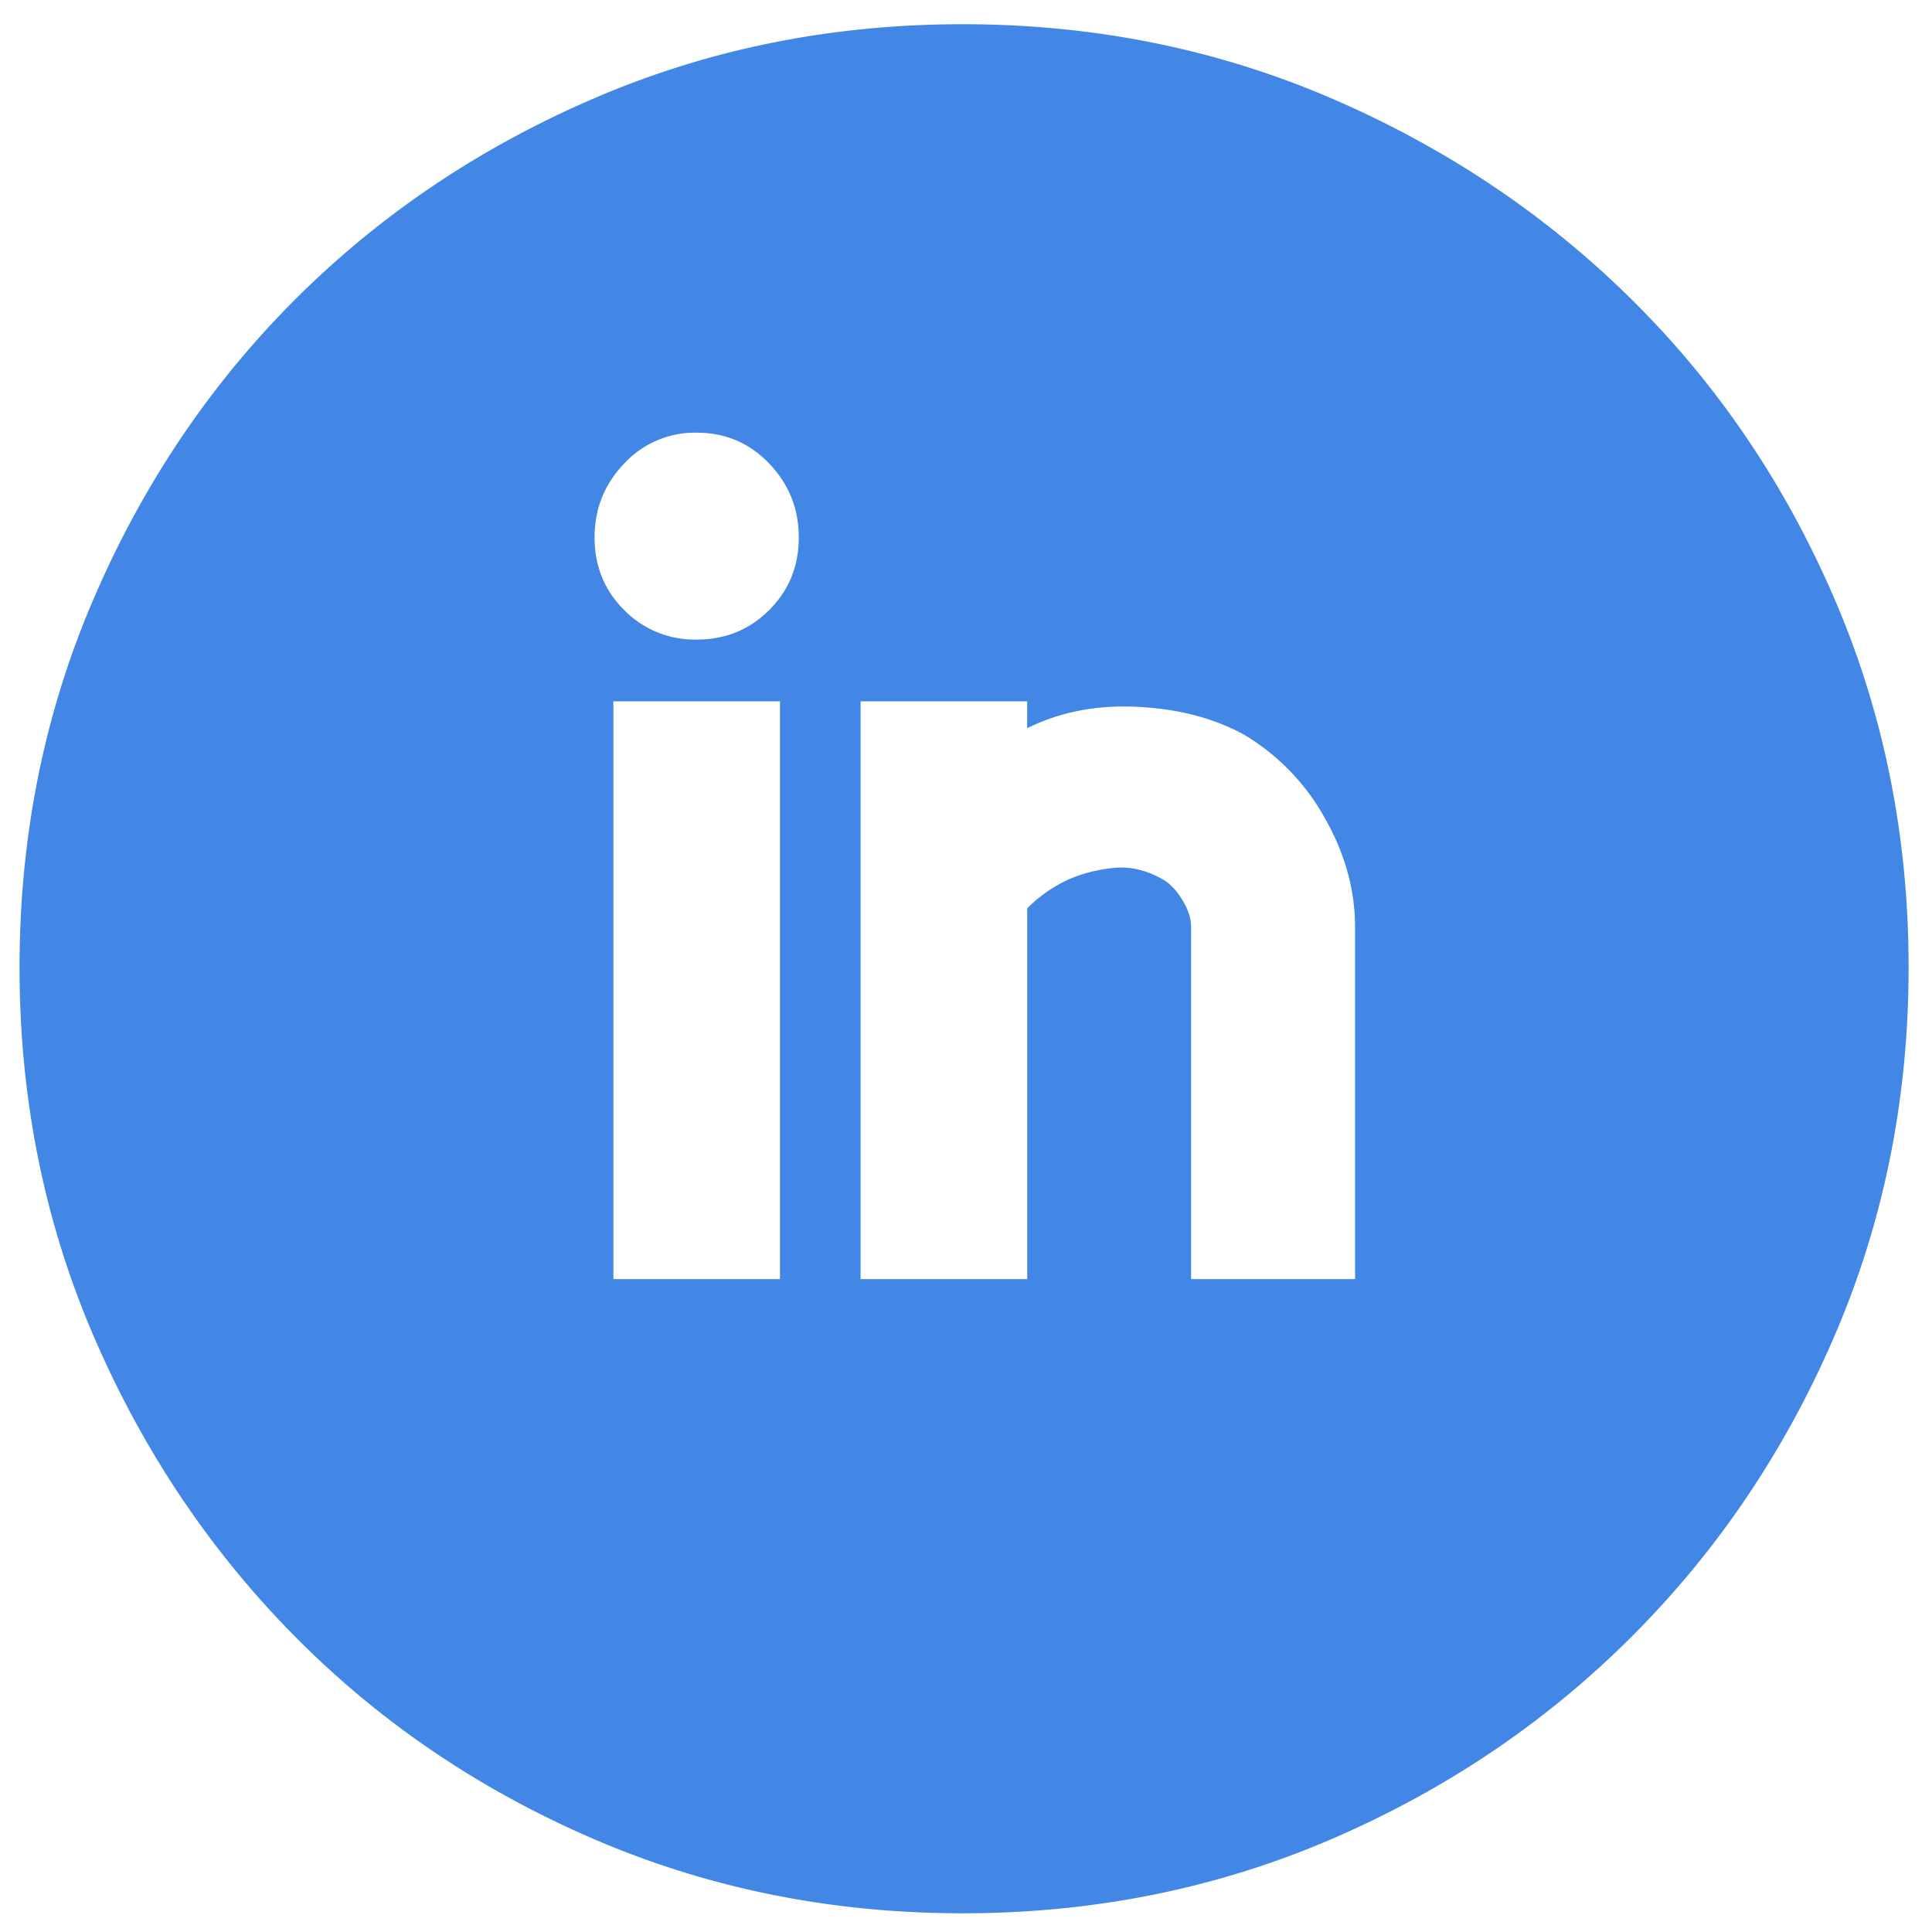<svg width="45" height="45" xmlns="http://www.w3.org/2000/svg"><path d="M22.423 44.564c3.046 0 5.905-.574 8.575-1.721 2.67-1.148 5.007-2.723 7.01-4.726s3.578-4.34 4.725-7.01c1.148-2.67 1.722-5.528 1.722-8.574 0-3.046-.574-5.905-1.722-8.575-1.147-2.67-2.722-4.997-4.725-6.979-2.003-1.982-4.34-3.546-7.01-4.694C28.328 1.138 25.47.564 22.423.564c-3.046 0-5.904.574-8.574 1.721-2.67 1.148-4.997 2.712-6.979 4.694-1.982 1.982-3.547 4.309-4.694 6.979-1.148 2.67-1.721 5.529-1.721 8.575 0 3.046.573 5.904 1.72 8.574 1.148 2.67 2.713 5.007 4.695 7.01 1.982 2.003 4.308 3.578 6.979 4.726 2.67 1.147 5.528 1.721 8.574 1.721zm-6.196-29.667a2.3 2.3 0 01-1.69-.689c-.459-.459-.688-1.022-.688-1.69 0-.667.23-1.24.688-1.72a2.247 2.247 0 011.69-.72c.668 0 1.231.24 1.69.72.459.48.688 1.053.688 1.72 0 .668-.229 1.231-.688 1.69-.459.46-1.022.689-1.69.689zm7.699 14.896h-3.881V16.336h3.88v.626c.752-.375 1.597-.542 2.535-.5.94.041 1.763.25 2.473.625a5.167 5.167 0 011.909 1.94c.48.835.72 1.69.72 2.567v8.199h-3.819v-8.2c0-.208-.073-.427-.219-.656-.146-.23-.302-.386-.469-.47-.376-.208-.751-.292-1.127-.25a3.538 3.538 0 00-1.001.25 3.3 3.3 0 00-1.001.689v8.637zm-5.759 0h-3.88V16.336h3.88v13.457z" fill="#4287E5"/></svg>